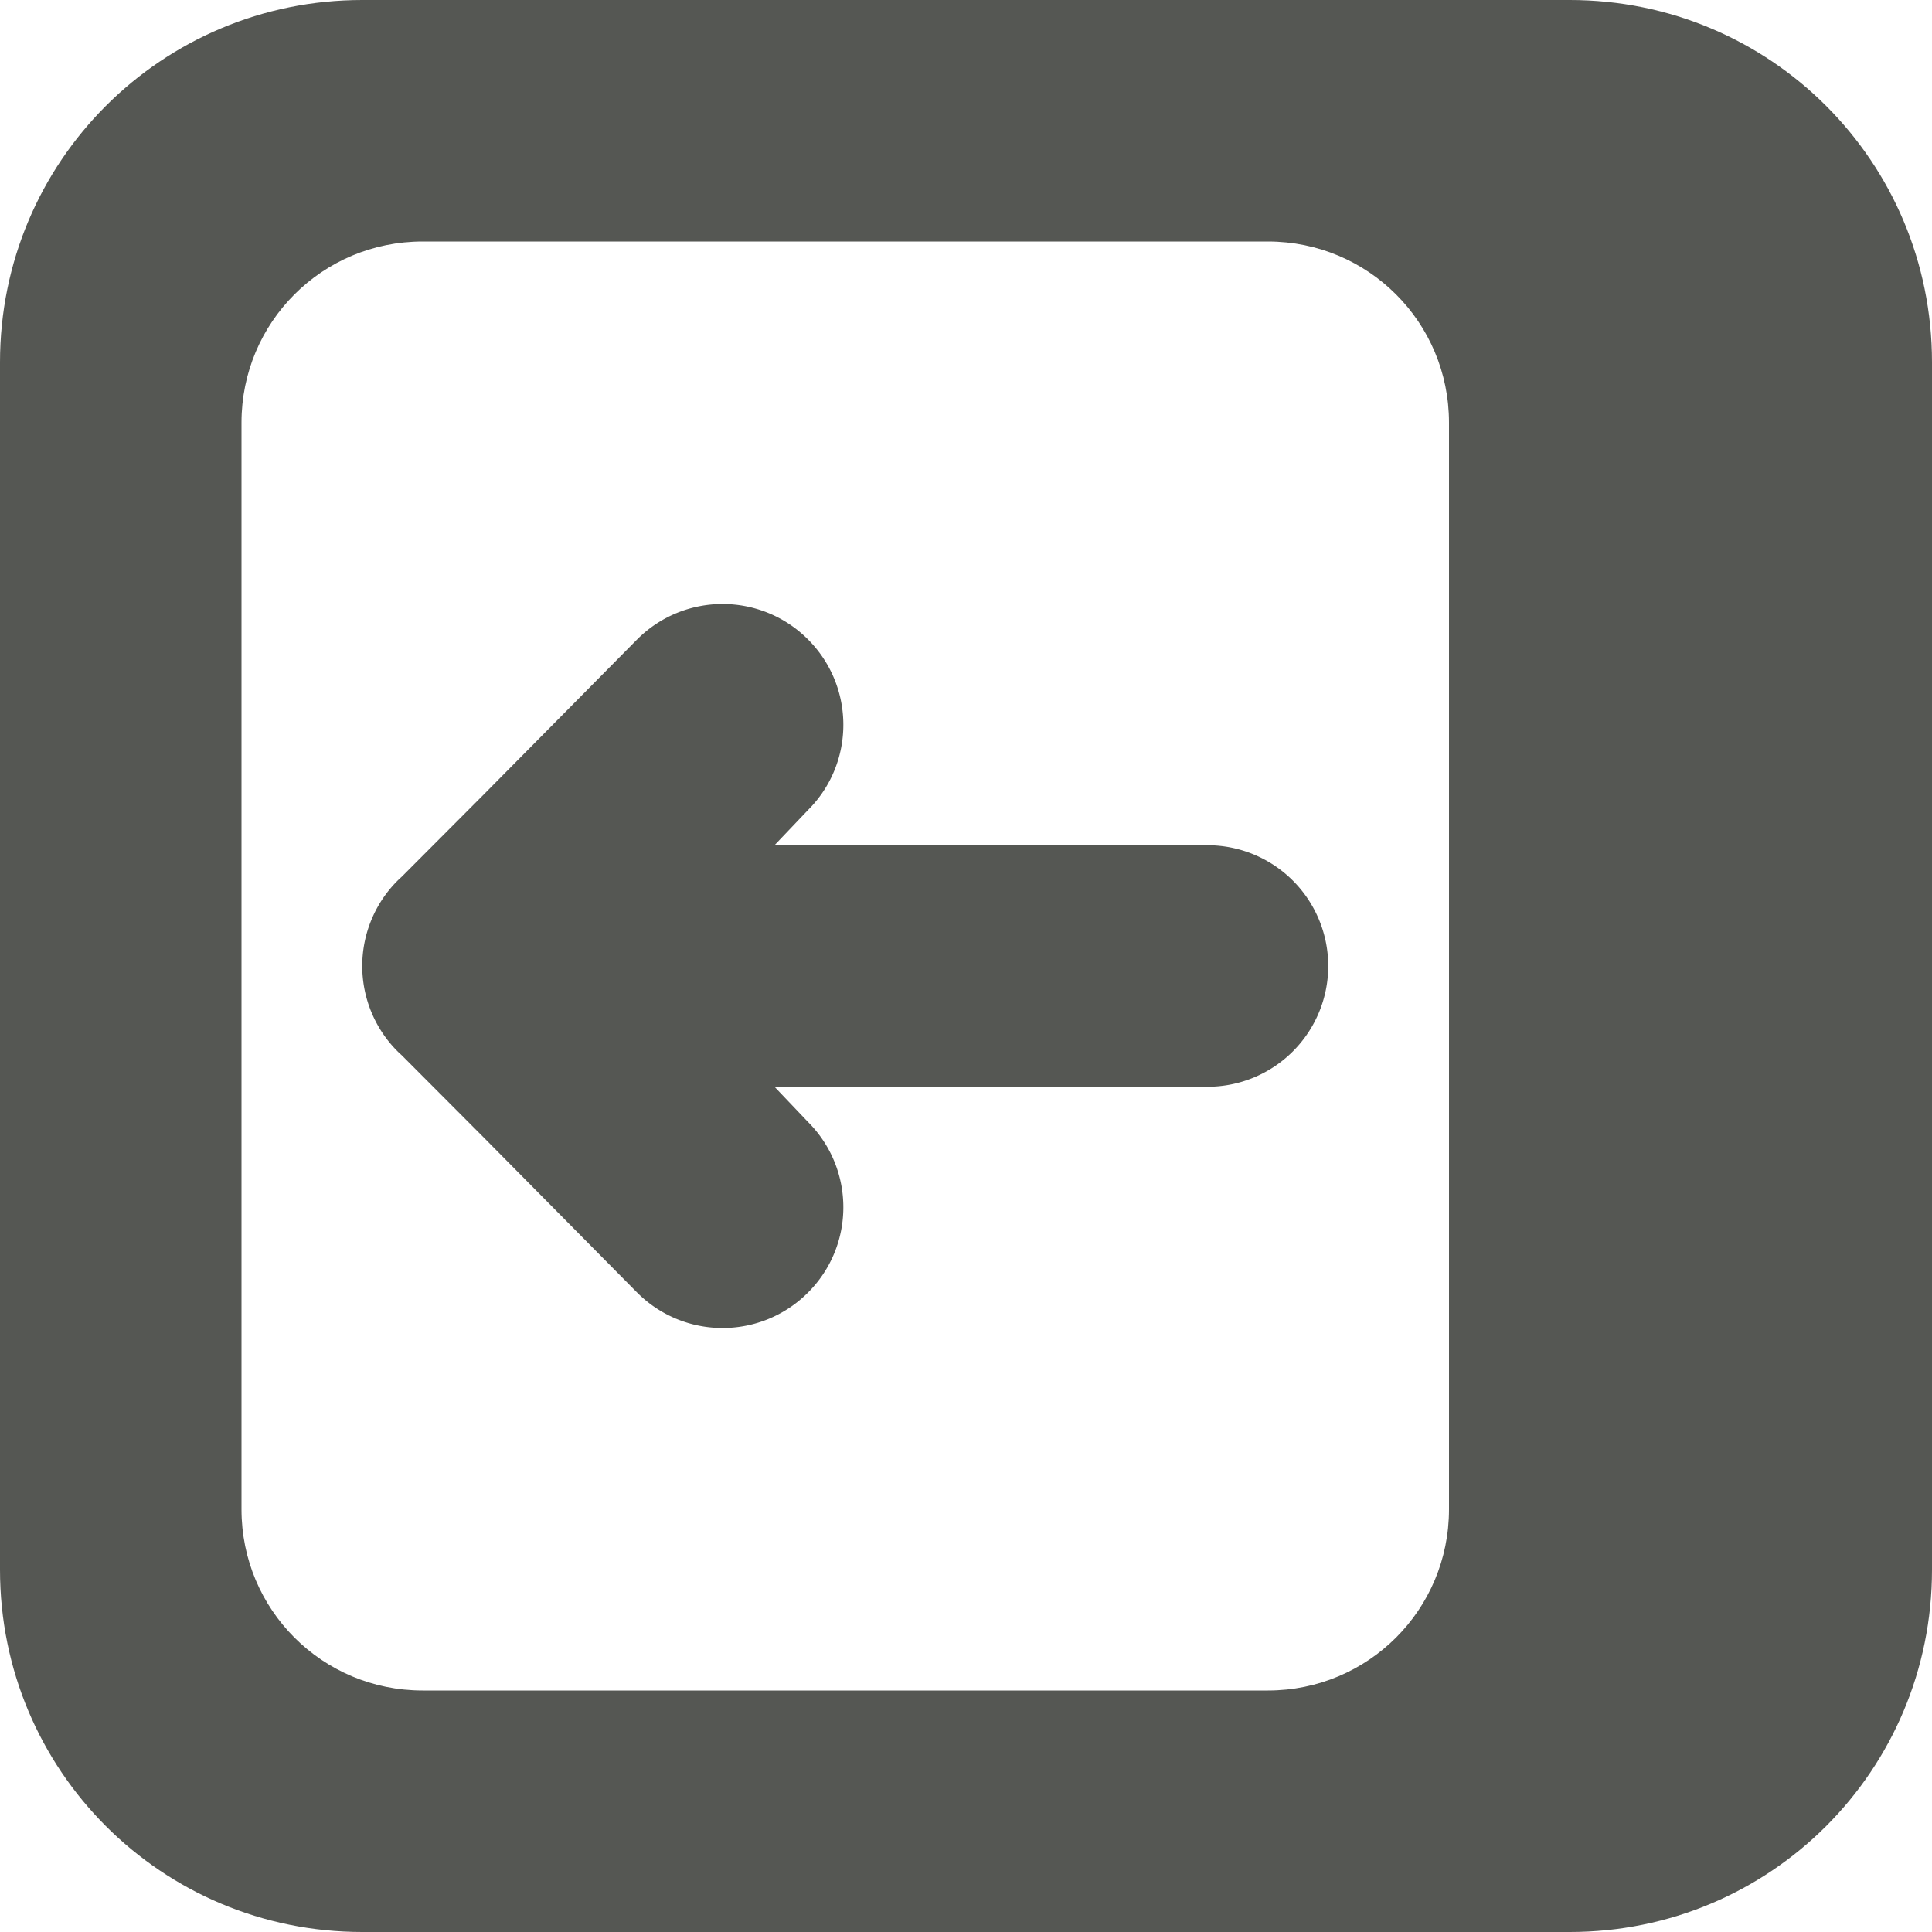 <svg viewBox="0 0 16 16" xmlns="http://www.w3.org/2000/svg"><g fill="#555753"><path d="m13 0c1.662 0 3 1.338 3 3v10c0 1.662-1.338 3-3 3h-10c-1.662 0-3-1.338-3-3v-10c0-1.662 1.338-3 3-3zm-2.5 2h-7c-.831 0-1.5.669-1.5 1.5v9c0 .831.669 1.5 1.5 1.5h7c.831 0 1.5-.669 1.5-1.5v-9c0-.831-.669-1.5-1.5-1.5z"/><path d="m5.984 5.002c.256 0 .512.098.707.293.391.391.391 1.024 0 1.414l-.277.291h.586 3a1 1 0 0 1 1 1 1 1 0 0 1 -1 1h-3-.586l.277.291c.391.391.391 1.024 0 1.414-.195.195-.451.293-.707.293s-.512-.098-.707-.293l-1.277-1.291-.672-.674-.025-.023c-.194-.188-.303-.447-.303-.717 0-.27.109-.529.303-.717l.025-.023.672-.674 1.277-1.291c.195-.195.451-.293.707-.293z"/></g></svg>